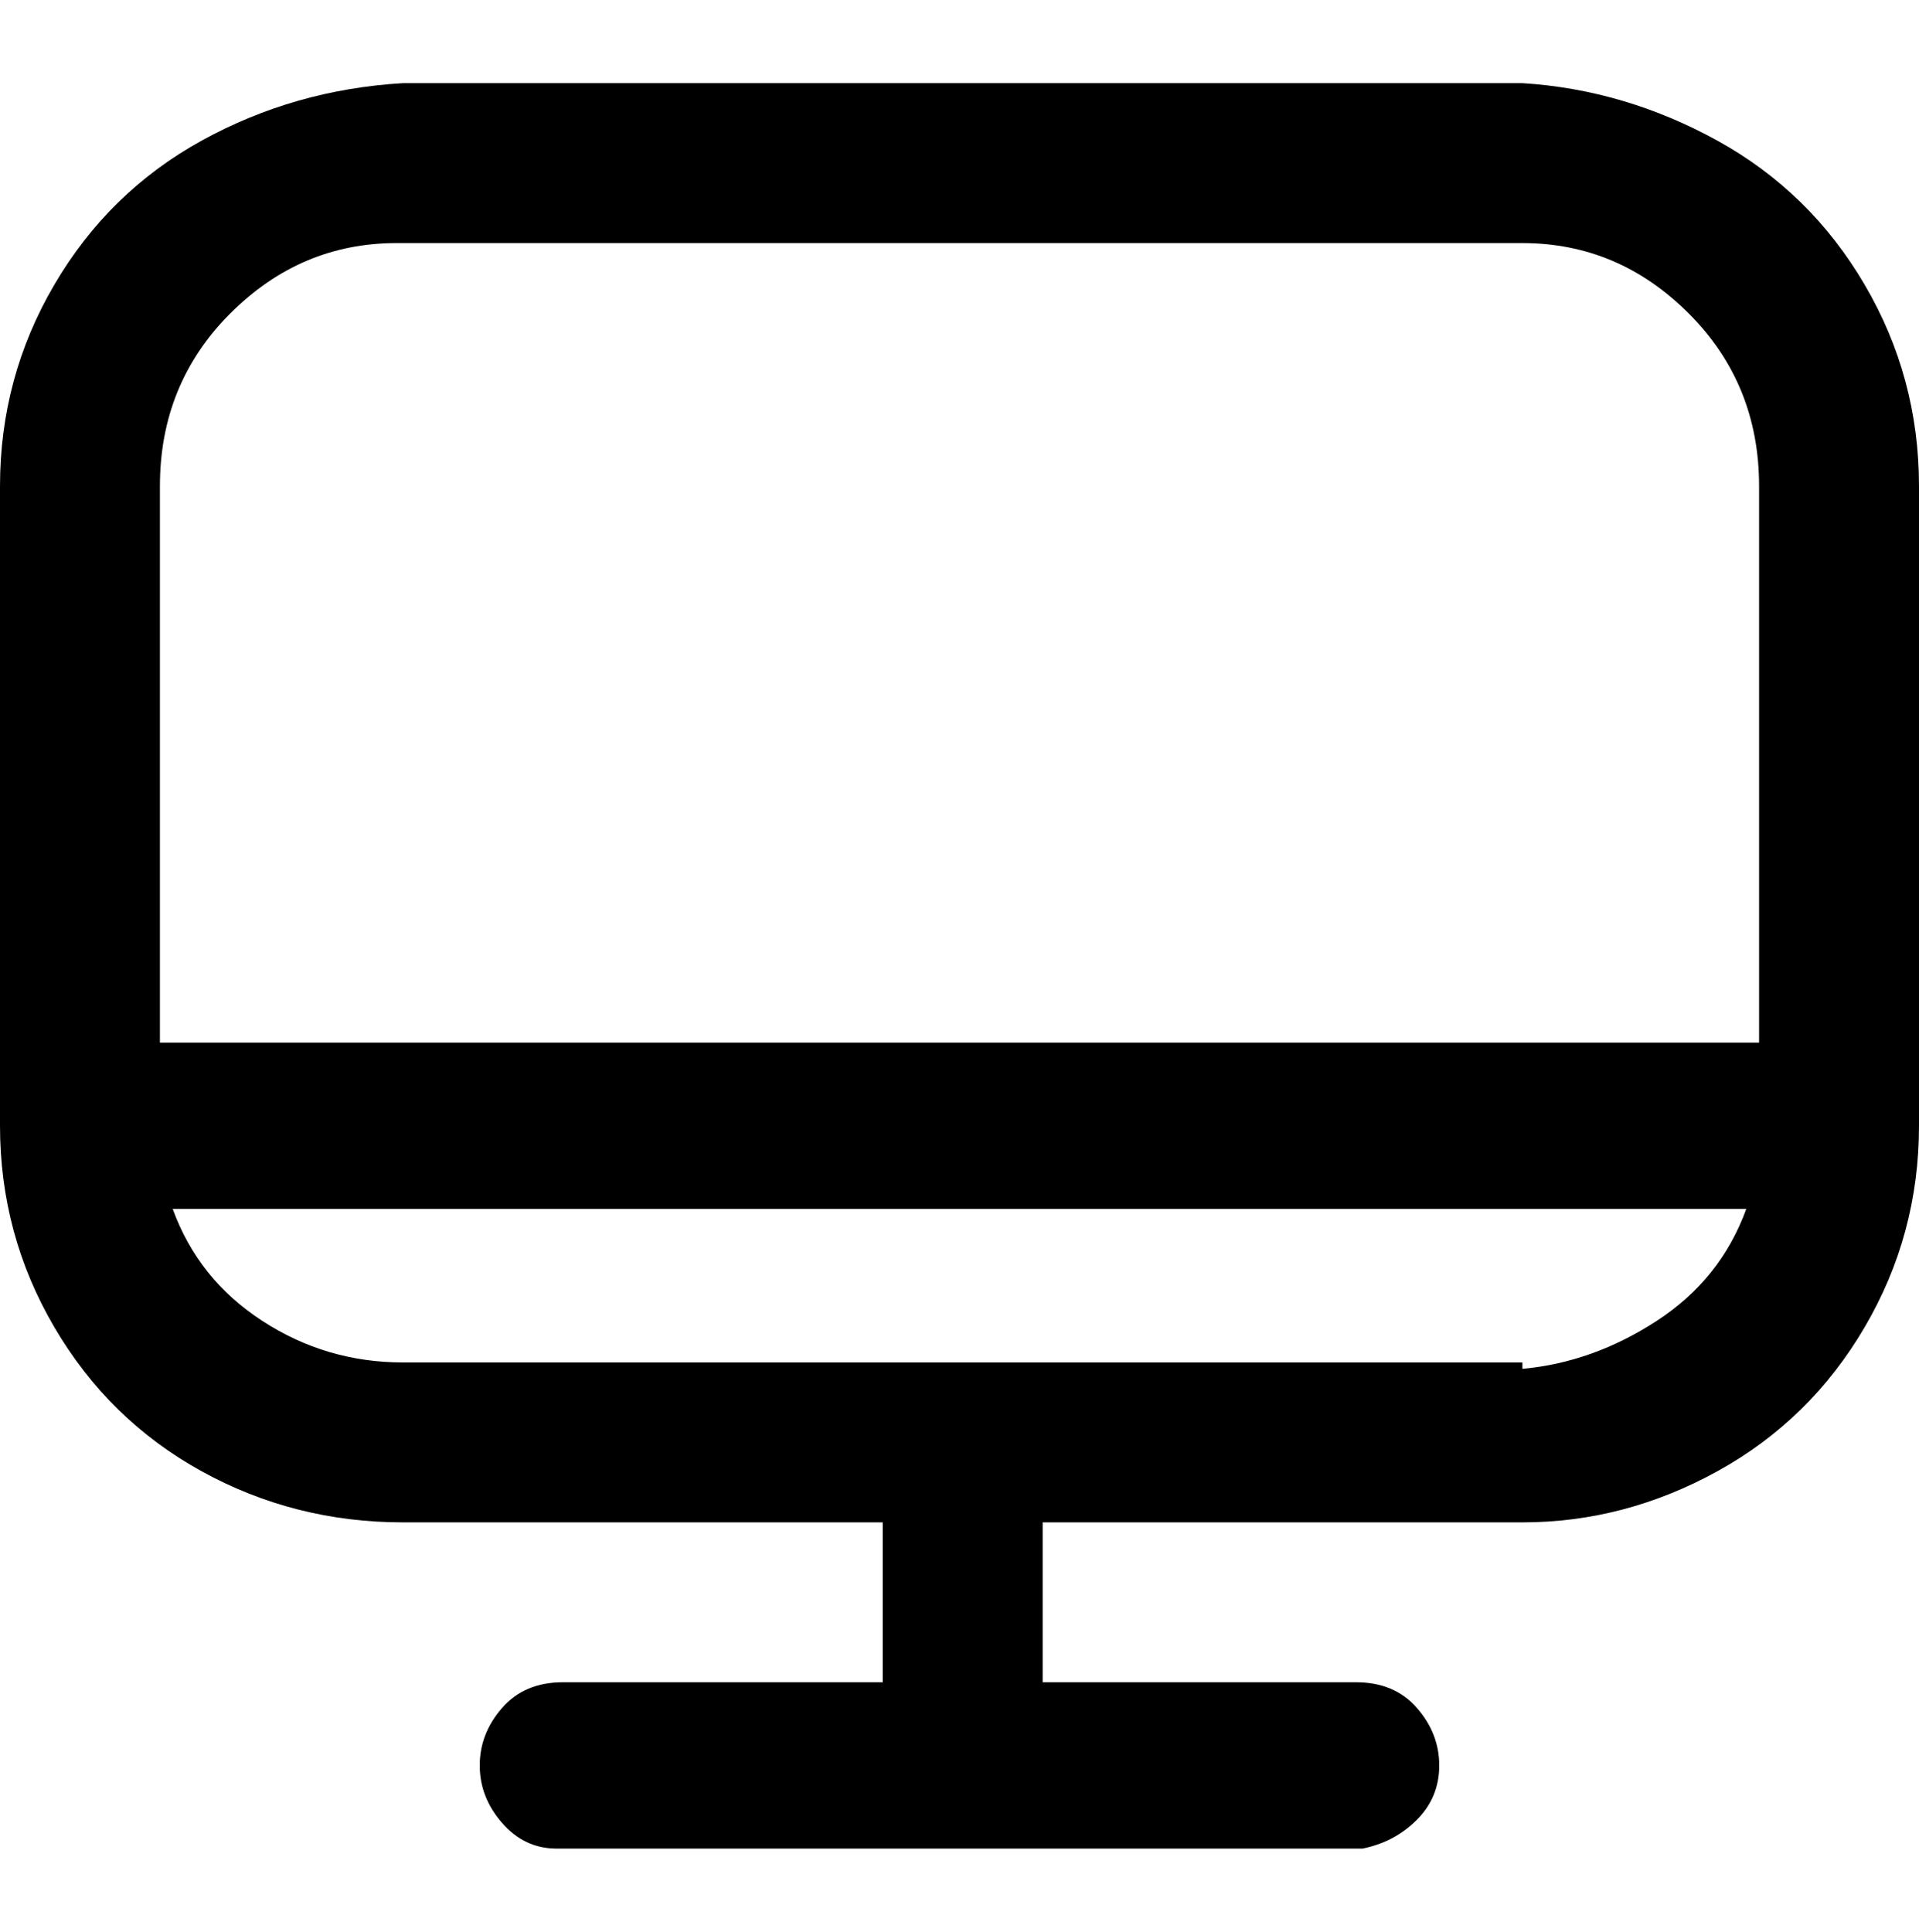 <svg viewBox="0 0 300 302.001" xmlns="http://www.w3.org/2000/svg"><path d="M238 13H63q-17 1-31.5 9t-23 22.5Q0 59 0 76v100q0 17 8.5 31.5t23 22.5q14.5 8 31.5 8h75v25H88q-6 0-9.5 4t-3.5 9q0 5 3.5 9t8.5 4h126q5-1 8.5-4.5t3.5-8.5q0-5-3.5-9t-9.5-4h-49v-25h75q16 0 30.5-8t23-22.5Q300 193 300 176V76q0-17-8.5-31.5t-23-22.5Q254 14 238 13zM63 38h175q15 0 26 11t11 27v87H25V76q0-16 11-27t26-11h1zm175 175H63q-12 0-22-6.5T27 189h246q-4 11-14 17.5t-21 7.5v-1z"/></svg>
